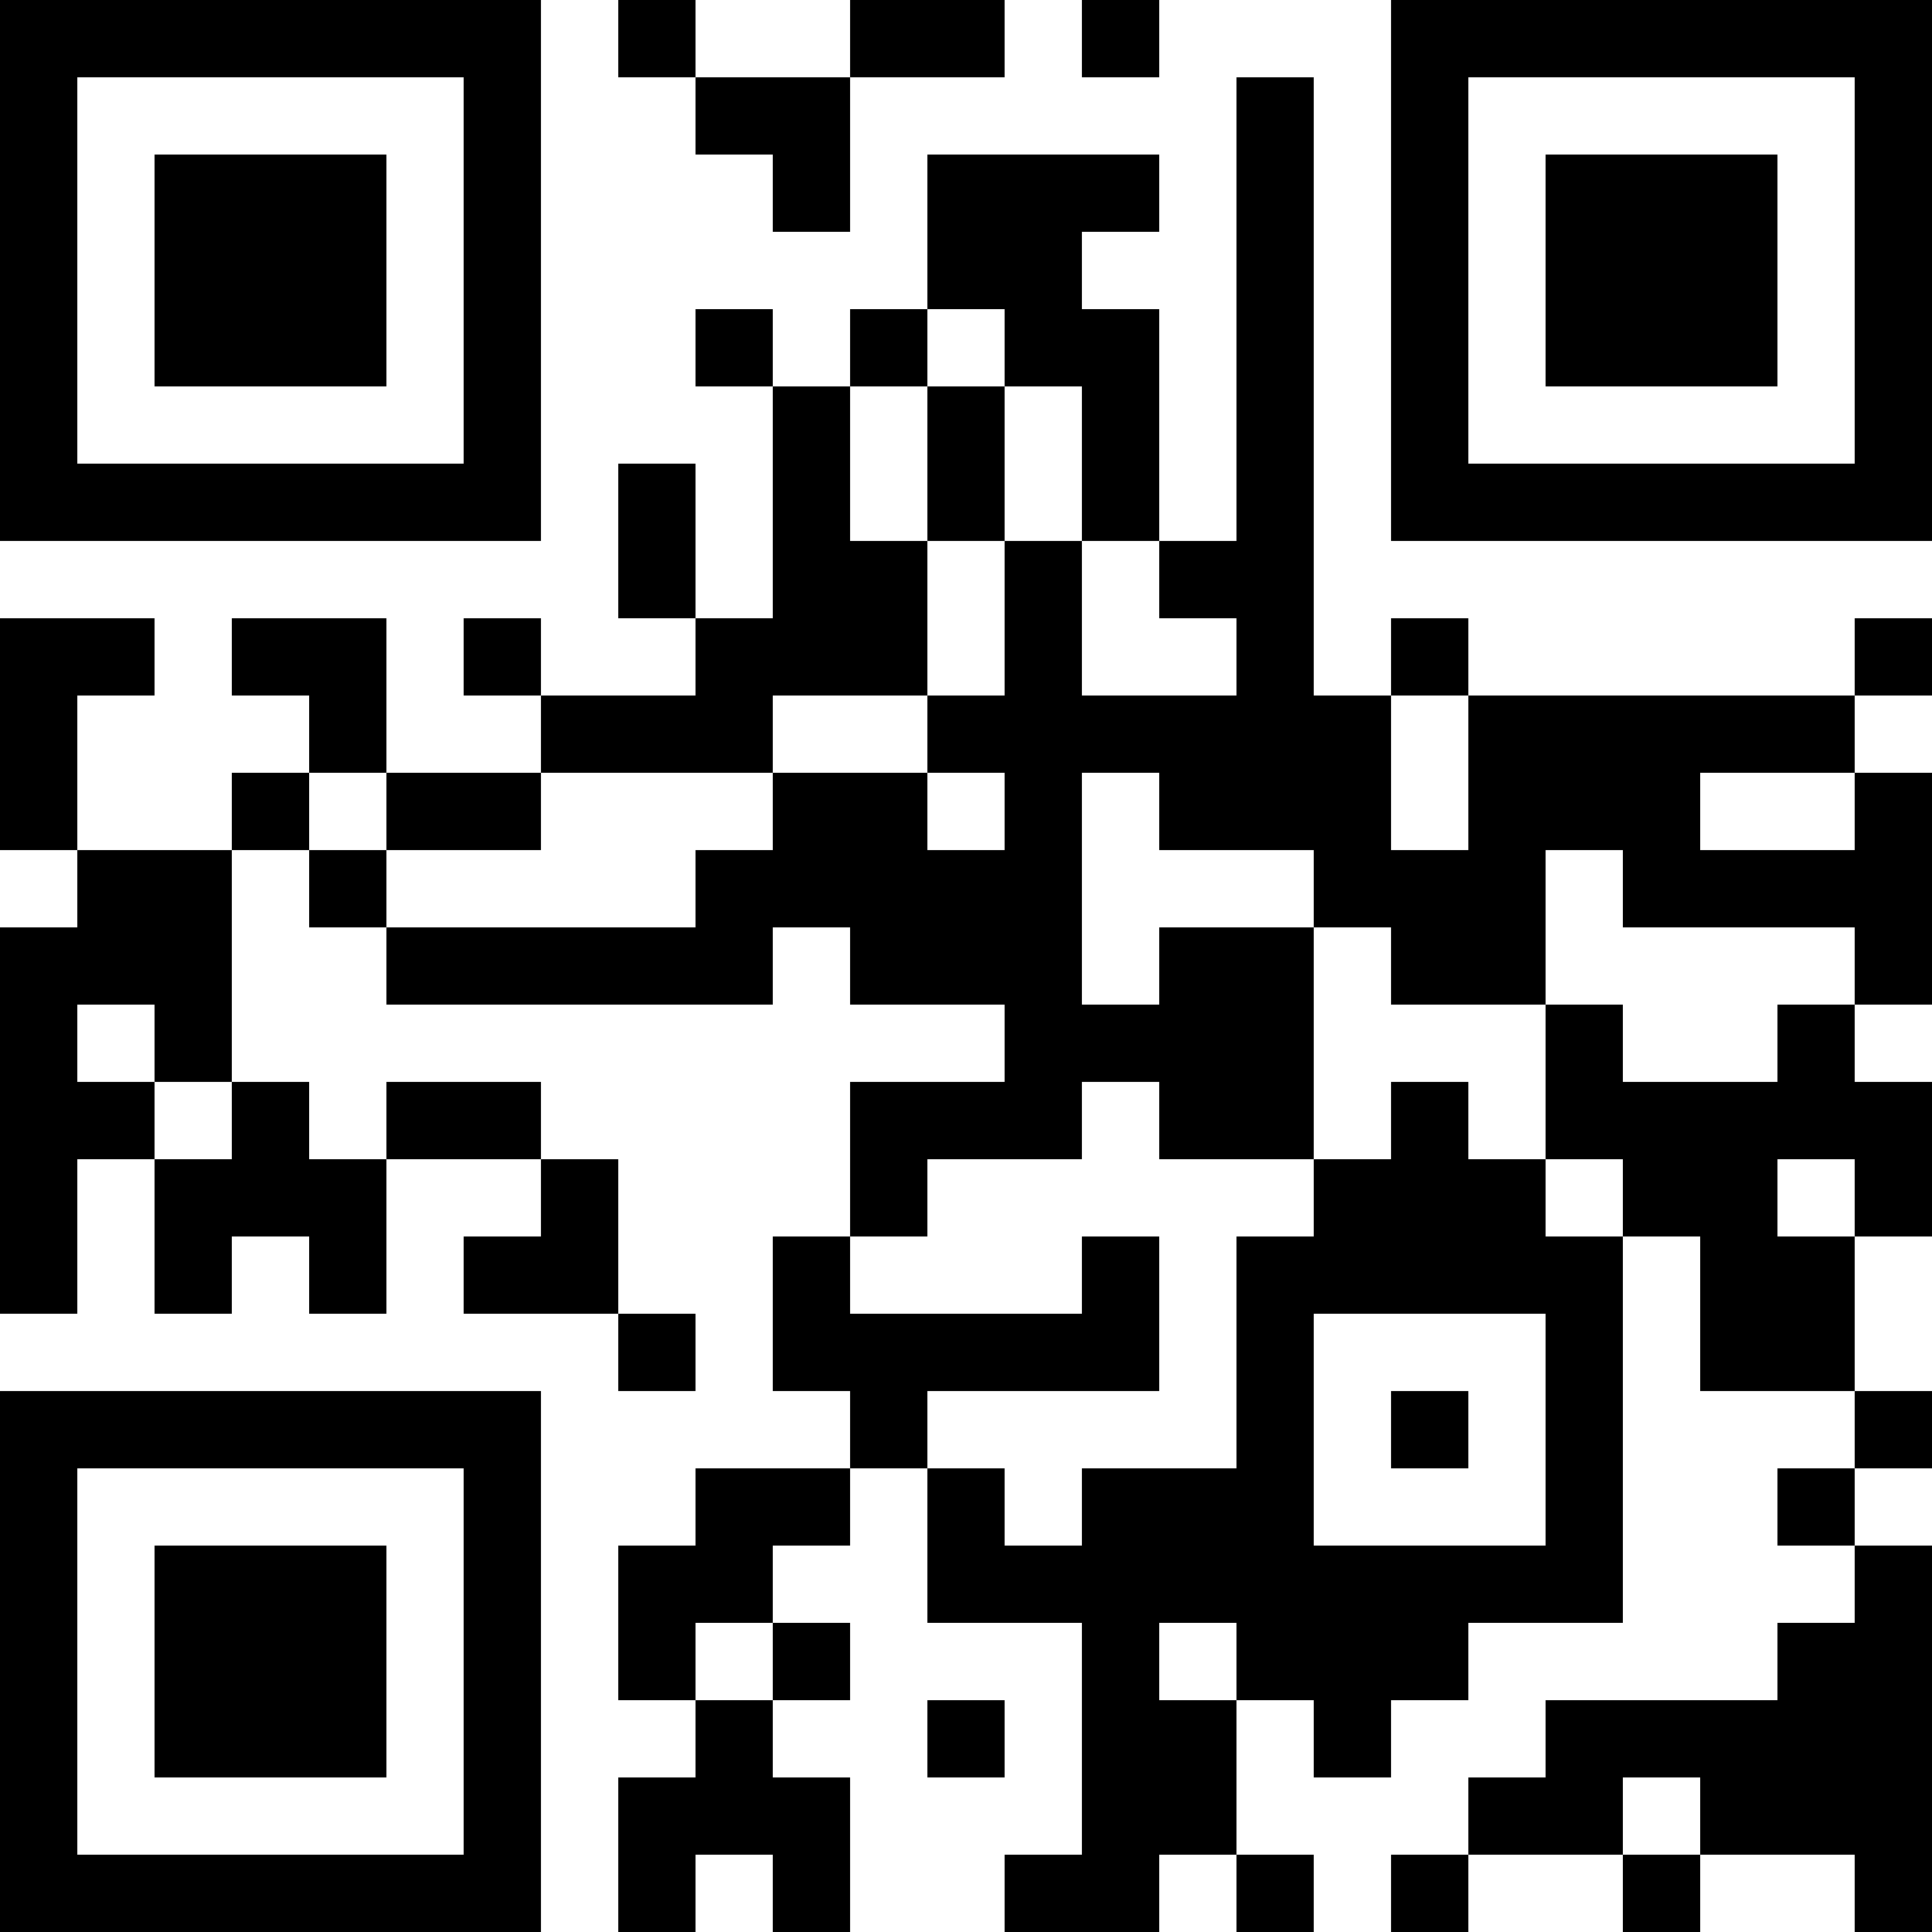 <?xml version="1.0" encoding="UTF-8"?>
<svg xmlns="http://www.w3.org/2000/svg" version="1.1" width="250" height="250" viewBox="0 0 250 250"><rect x="0" y="0" width="250" height="250" fill="#ffffff"/><g transform="scale(10)"><g transform="translate(0,0)"><path fill-rule="evenodd" d="M8 0L8 1L9 1L9 2L10 2L10 3L11 3L11 1L13 1L13 0L11 0L11 1L9 1L9 0ZM14 0L14 1L15 1L15 0ZM16 1L16 7L15 7L15 4L14 4L14 3L15 3L15 2L12 2L12 4L11 4L11 5L10 5L10 4L9 4L9 5L10 5L10 8L9 8L9 6L8 6L8 8L9 8L9 9L7 9L7 8L6 8L6 9L7 9L7 10L5 10L5 8L3 8L3 9L4 9L4 10L3 10L3 11L1 11L1 9L2 9L2 8L0 8L0 11L1 11L1 12L0 12L0 17L1 17L1 15L2 15L2 17L3 17L3 16L4 16L4 17L5 17L5 15L7 15L7 16L6 16L6 17L8 17L8 18L9 18L9 17L8 17L8 15L7 15L7 14L5 14L5 15L4 15L4 14L3 14L3 11L4 11L4 12L5 12L5 13L10 13L10 12L11 12L11 13L13 13L13 14L11 14L11 16L10 16L10 18L11 18L11 19L9 19L9 20L8 20L8 22L9 22L9 23L8 23L8 25L9 25L9 24L10 24L10 25L11 25L11 23L10 23L10 22L11 22L11 21L10 21L10 20L11 20L11 19L12 19L12 21L14 21L14 24L13 24L13 25L15 25L15 24L16 24L16 25L17 25L17 24L16 24L16 22L17 22L17 23L18 23L18 22L19 22L19 21L21 21L21 16L22 16L22 18L24 18L24 19L23 19L23 20L24 20L24 21L23 21L23 22L20 22L20 23L19 23L19 24L18 24L18 25L19 25L19 24L21 24L21 25L22 25L22 24L24 24L24 25L25 25L25 20L24 20L24 19L25 19L25 18L24 18L24 16L25 16L25 14L24 14L24 13L25 13L25 10L24 10L24 9L25 9L25 8L24 8L24 9L19 9L19 8L18 8L18 9L17 9L17 1ZM12 4L12 5L11 5L11 7L12 7L12 9L10 9L10 10L7 10L7 11L5 11L5 10L4 10L4 11L5 11L5 12L9 12L9 11L10 11L10 10L12 10L12 11L13 11L13 10L12 10L12 9L13 9L13 7L14 7L14 9L16 9L16 8L15 8L15 7L14 7L14 5L13 5L13 4ZM12 5L12 7L13 7L13 5ZM18 9L18 11L19 11L19 9ZM14 10L14 13L15 13L15 12L17 12L17 15L15 15L15 14L14 14L14 15L12 15L12 16L11 16L11 17L14 17L14 16L15 16L15 18L12 18L12 19L13 19L13 20L14 20L14 19L16 19L16 16L17 16L17 15L18 15L18 14L19 14L19 15L20 15L20 16L21 16L21 15L20 15L20 13L21 13L21 14L23 14L23 13L24 13L24 12L21 12L21 11L20 11L20 13L18 13L18 12L17 12L17 11L15 11L15 10ZM22 10L22 11L24 11L24 10ZM1 13L1 14L2 14L2 15L3 15L3 14L2 14L2 13ZM23 15L23 16L24 16L24 15ZM17 17L17 20L20 20L20 17ZM18 18L18 19L19 19L19 18ZM9 21L9 22L10 22L10 21ZM15 21L15 22L16 22L16 21ZM12 22L12 23L13 23L13 22ZM21 23L21 24L22 24L22 23ZM0 0L0 7L7 7L7 0ZM1 1L1 6L6 6L6 1ZM2 2L2 5L5 5L5 2ZM18 0L18 7L25 7L25 0ZM19 1L19 6L24 6L24 1ZM20 2L20 5L23 5L23 2ZM0 18L0 25L7 25L7 18ZM1 19L1 24L6 24L6 19ZM2 20L2 23L5 23L5 20Z" fill="#000000"/></g></g></svg>
